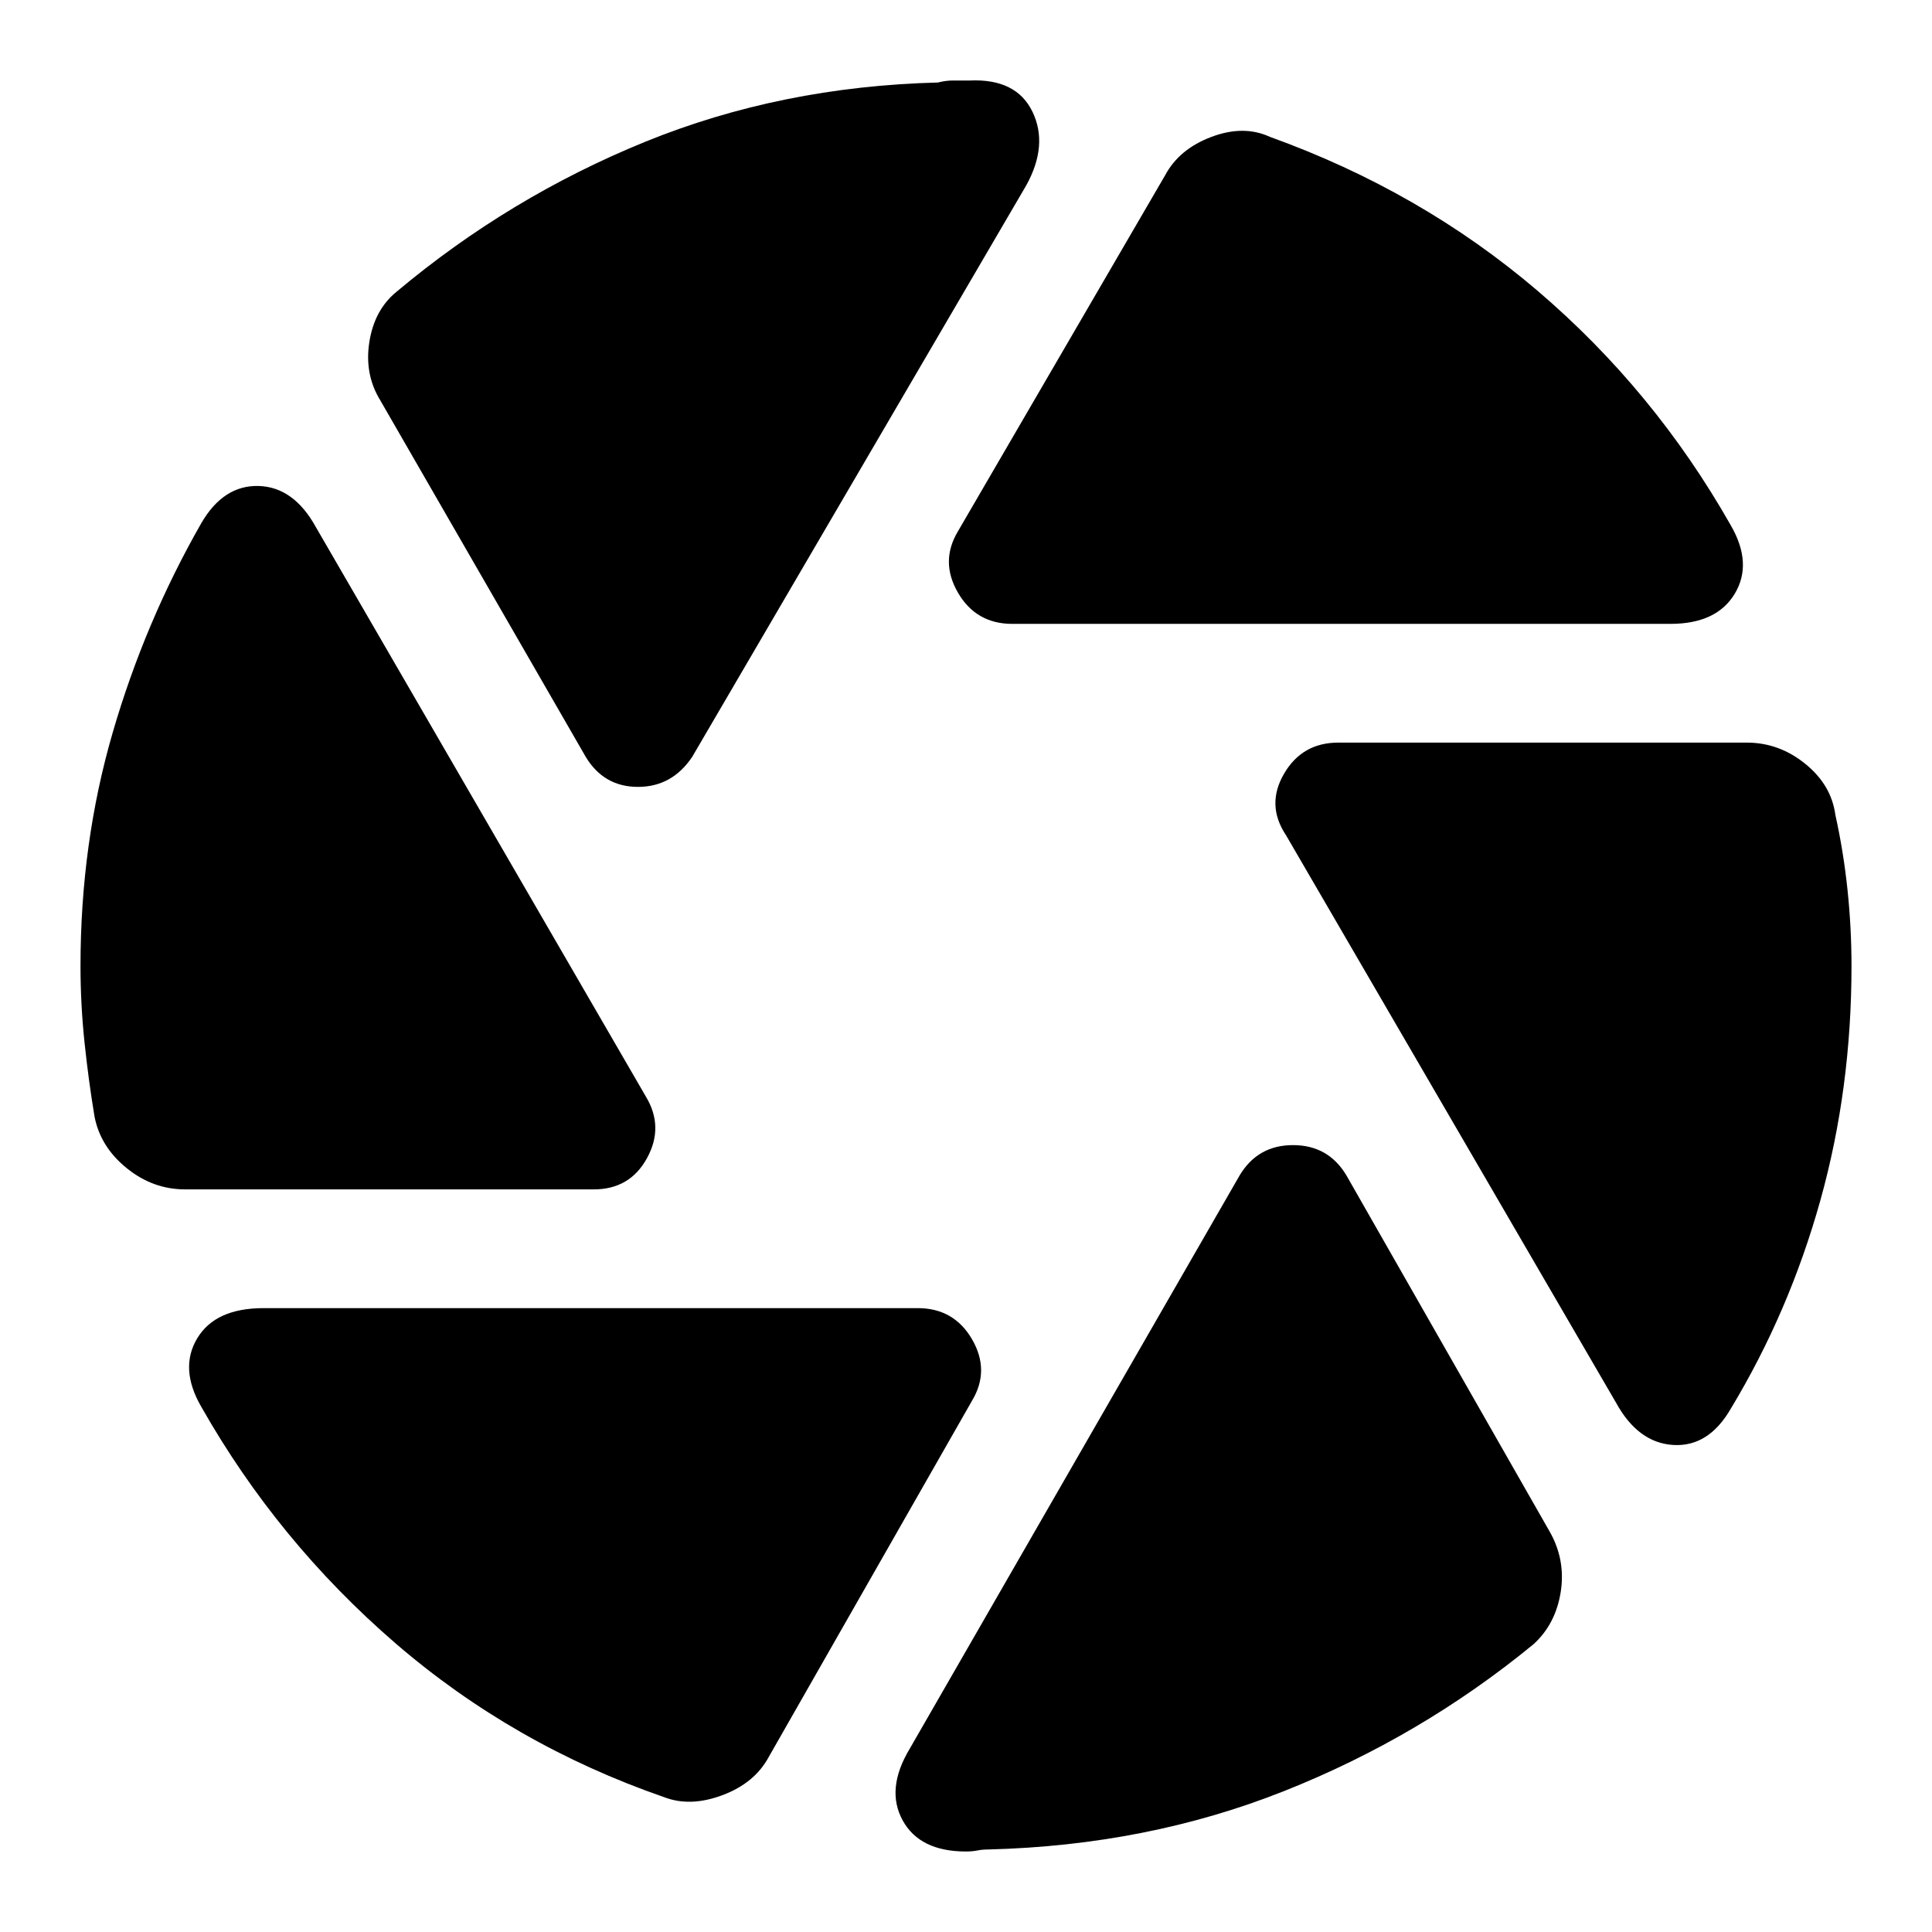 <svg xmlns="http://www.w3.org/2000/svg" height="24" width="24"><path d="M12.575 7.75q-.45 0-.675-.388-.225-.387 0-.762l2.575-4.425q.175-.325.575-.475.4-.15.725 0 1.875.675 3.325 1.912 1.45 1.238 2.4 2.913.275.475.05.85-.225.375-.8.375Zm-5.3 1.65-2.55-4.425q-.2-.325-.137-.725.062-.4.337-.625 1.4-1.175 3.088-1.863 1.687-.687 3.637-.737.1-.025.188-.025h.212q.575-.025.775.387.2.413-.075.913L8.6 9.4q-.25.375-.675.375-.425 0-.65-.375ZM2.3 14.775q-.4 0-.725-.263-.325-.262-.4-.637-.075-.45-.125-.925Q1 12.475 1 12q0-1.525.4-2.9t1.1-2.6q.275-.475.713-.463.437.013.712.513l4.1 7.075q.225.375.012.762-.212.388-.662.388Zm5.95 7.55q-1.875-.65-3.338-1.912Q3.45 19.15 2.5 17.475q-.275-.475-.05-.85.225-.375.825-.375H11.4q.45 0 .675.387.225.388 0 .763L9.55 21.825q-.175.325-.575.475-.4.15-.725.025Zm4.025.65q-.075 0-.137.013Q12.075 23 12 23q-.575 0-.787-.387-.213-.388.087-.888l4.1-7.125q.225-.375.662-.375.438 0 .663.375l2.525 4.425q.2.35.138.75-.063.4-.338.65-1.4 1.15-3.1 1.825-1.7.675-3.675.725Zm7.8-5.55-4.1-7.05q-.25-.375-.025-.762.225-.388.675-.388H21.7q.4 0 .725.263.325.262.375.637.1.45.15.925.05.475.05.95 0 1.525-.387 2.912Q22.225 16.3 21.5 17.5q-.275.475-.712.45-.438-.025-.713-.525Z"/></svg>